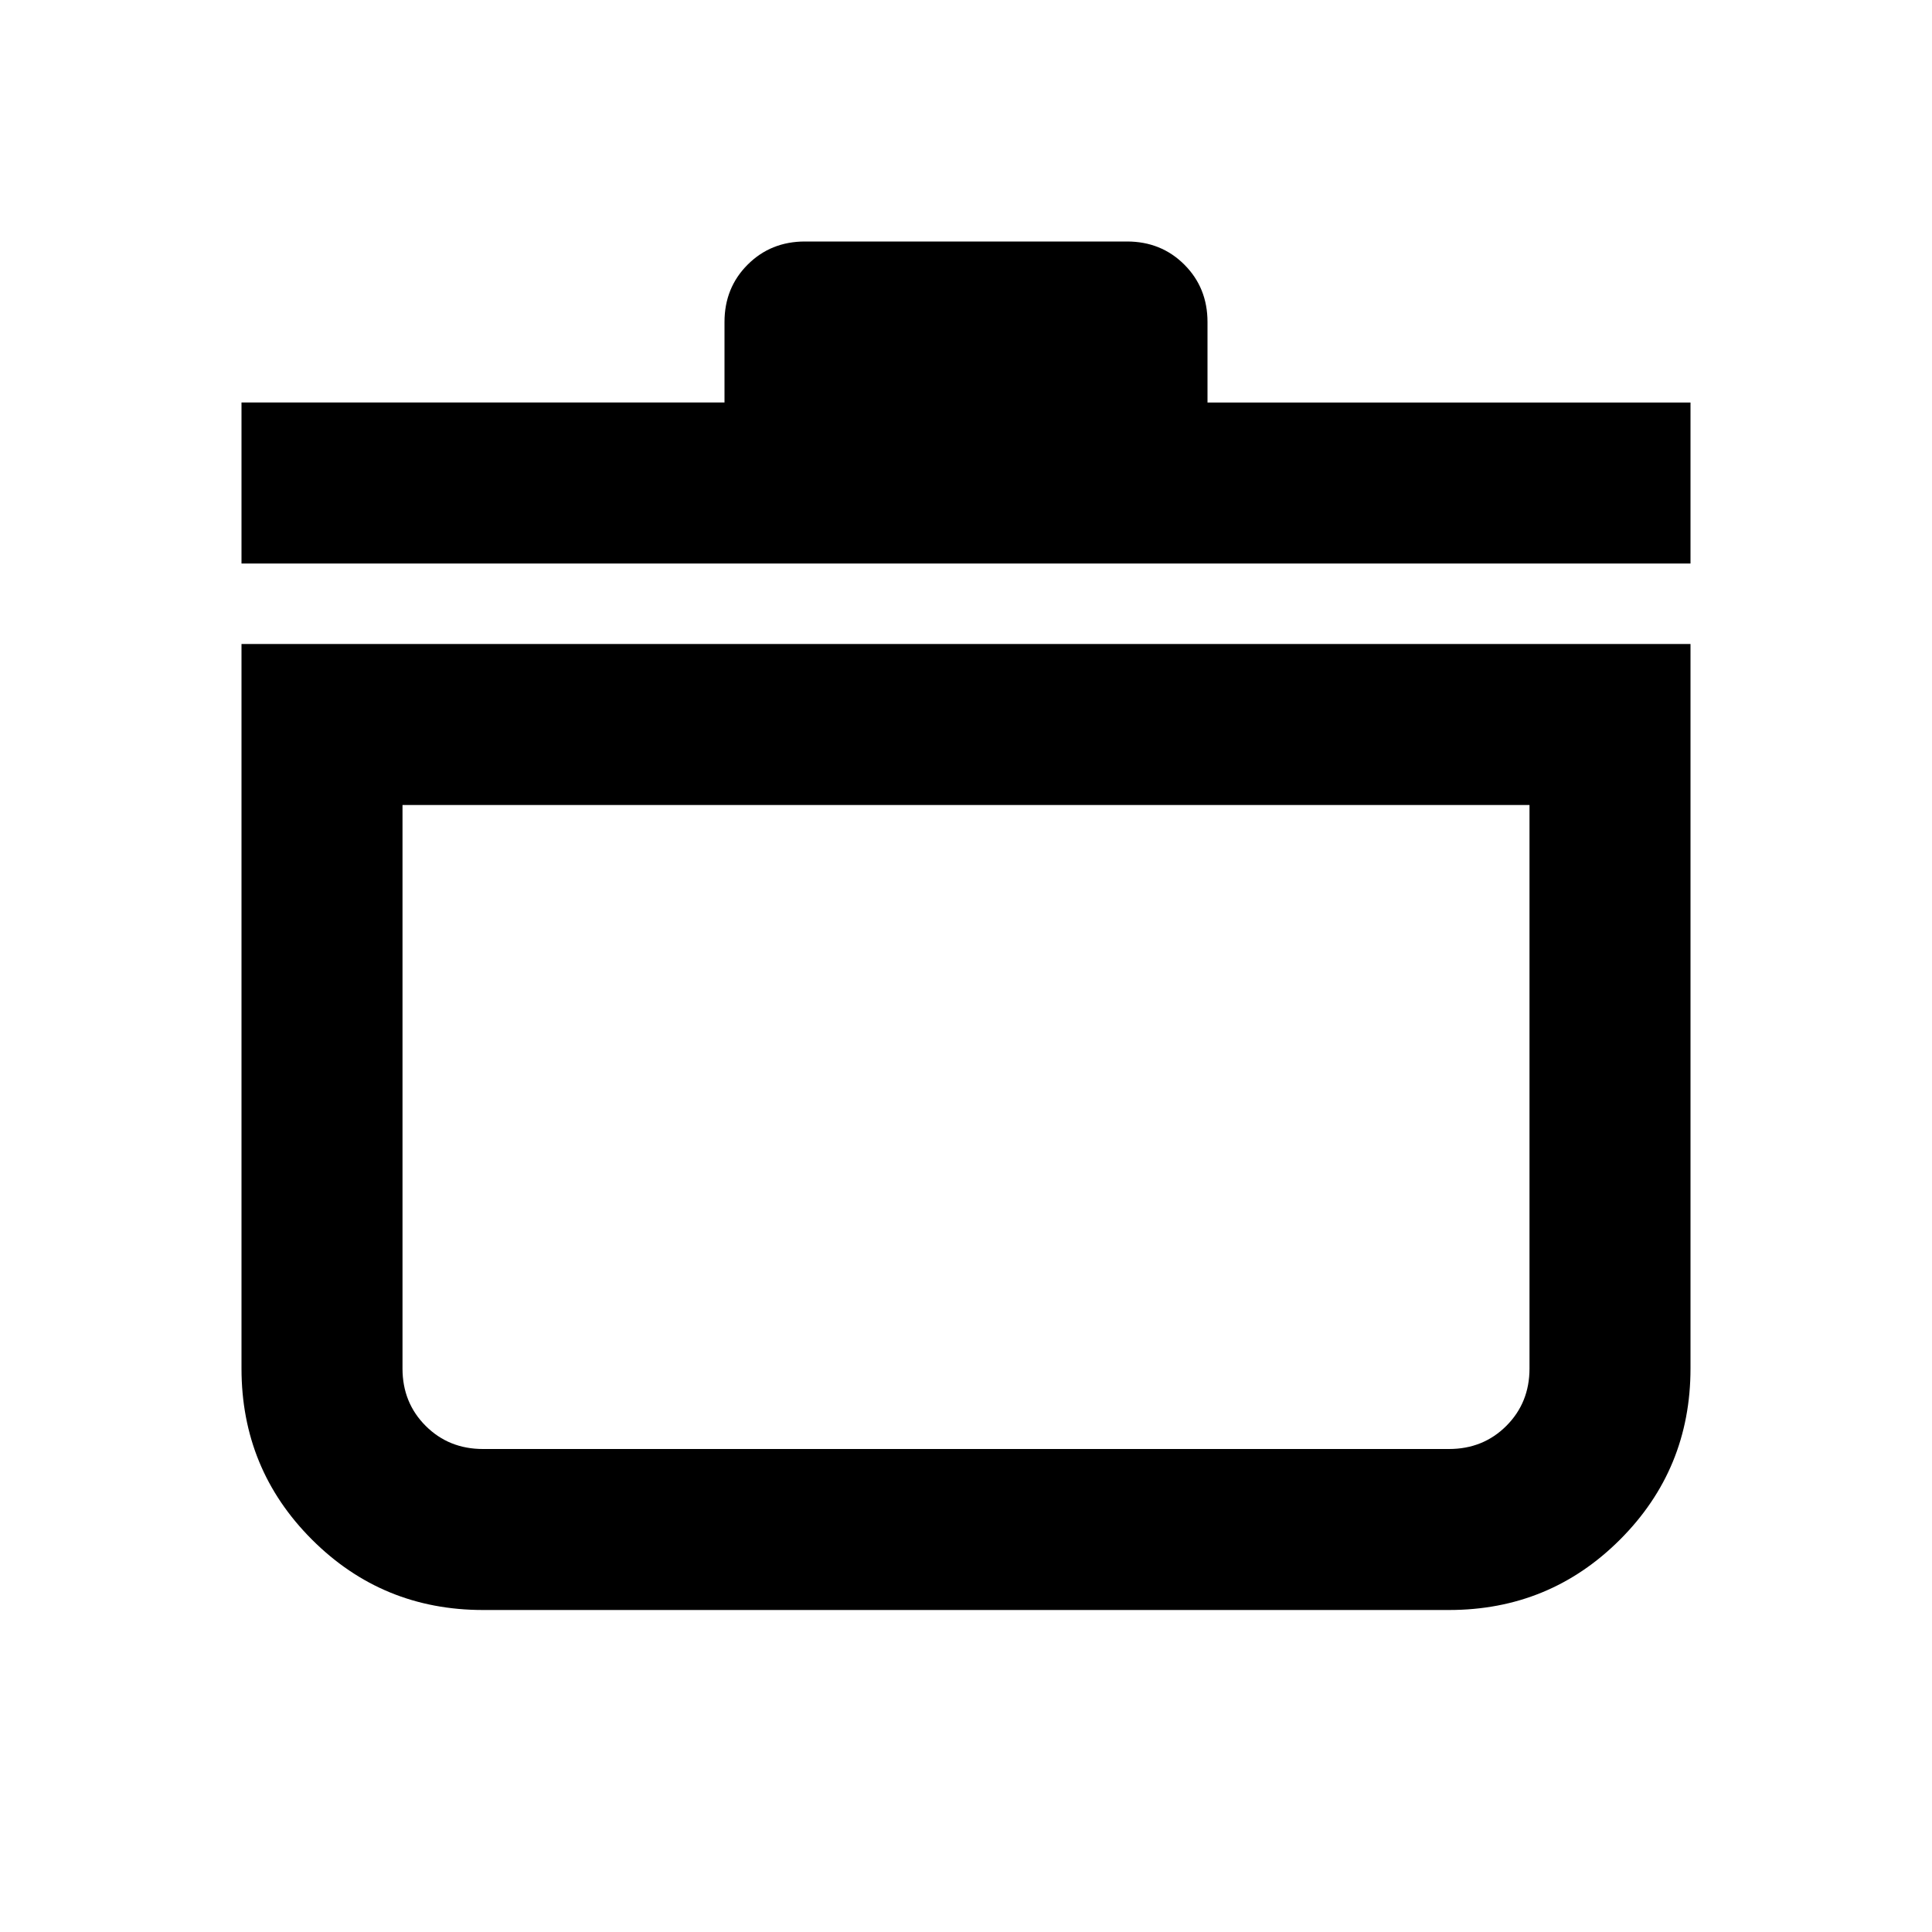 <svg xmlns="http://www.w3.org/2000/svg" height="24px" viewBox="0 -960 960 960" width="24px" fill="undefined"><path d="M120-640h720v360q0 50-35 85t-85 35H240q-50 0-85-35t-35-85v-360Zm80 80v280q0 17 11.5 28.5T240-240h480q17 0 28.5-11.5T760-280v-280H200Zm-80-120v-80h240v-40q0-17 11.5-28.5T400-840h160q17 0 28.5 11.5T600-800v40h240v80H120Zm360 280Z"/></svg>